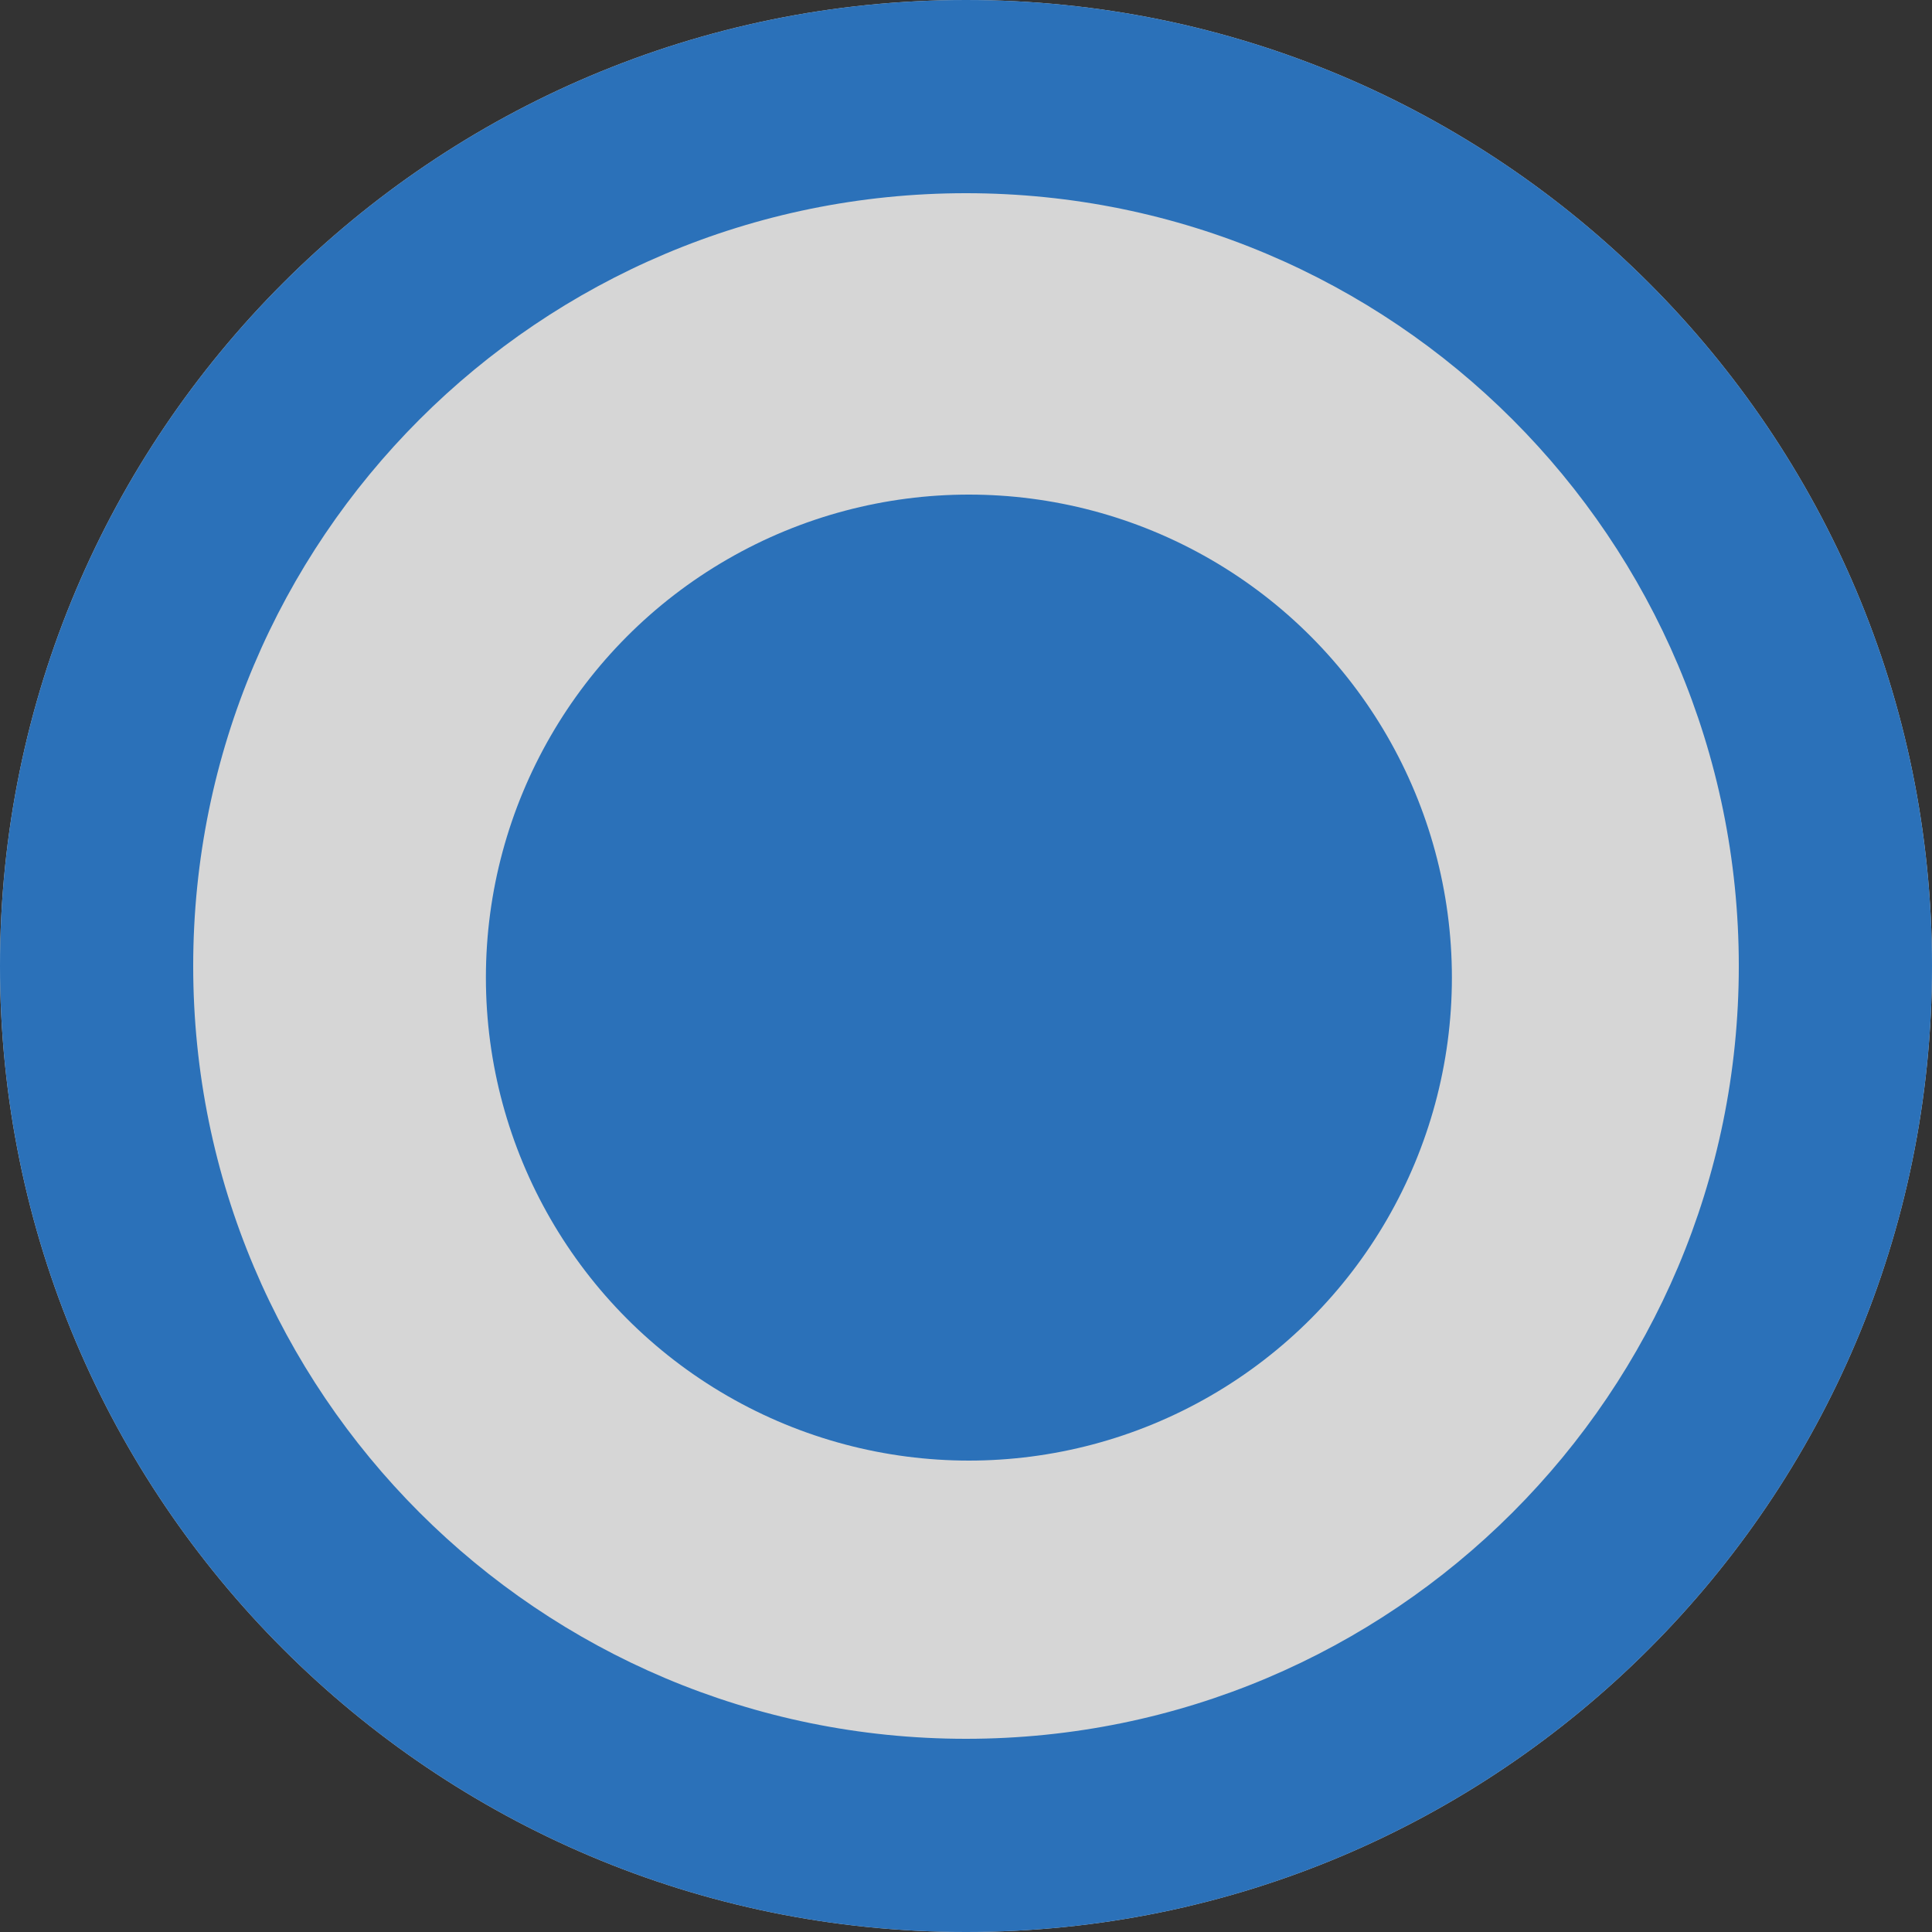 <?xml version="1.0" encoding="utf-8"?>
<svg version="1.1" id="enabled_selected_radio" xmlns="http://www.w3.org/2000/svg" xmlns:xlink="http://www.w3.org/1999/xlink"
	 x="0px" y="0px" width="20px" height="20px" viewBox="0 0 20 20" style="enable-background:new 0 0 20 20;" xml:space="preserve">
<rect x="0" y="0" width="20" height="20" fill="#333333" stroke="none"/>
<style type="text/css">
	.st0{opacity:0.8;}
	.st1{fill-rule:evenodd;clip-rule:evenodd;fill:#FFFFFF;}
	.st2{fill-rule:evenodd;clip-rule:evenodd;fill:#2B71B9;}
</style>
<g id="background" class="st0">
	<path class="st1" d="M10,0c5.52,0,10,4.48,10,10c0,5.52-4.48,10-10,10C4.48,20,0,15.52,0,10C0,4.48,4.48,0,10,0z"/>
</g>
<g id="Outer_ellipse">
	<path class="st2" d="M10,0c5.52,0,10,4.48,10,10c0,5.52-4.48,10-10,10C4.48,20,0,15.52,0,10C0,4.48,4.48,0,10,0z M10,2
		c4.42,0,8,3.58,8,8c0,4.42-3.58,8-8,8c-4.42,0-8-3.58-8-8C2,5.58,5.58,2,10,2z"/>
</g>
<circle id="inner_ellipse" class="st2" cx="10.03" cy="10.12" r="5"/>
</svg>
